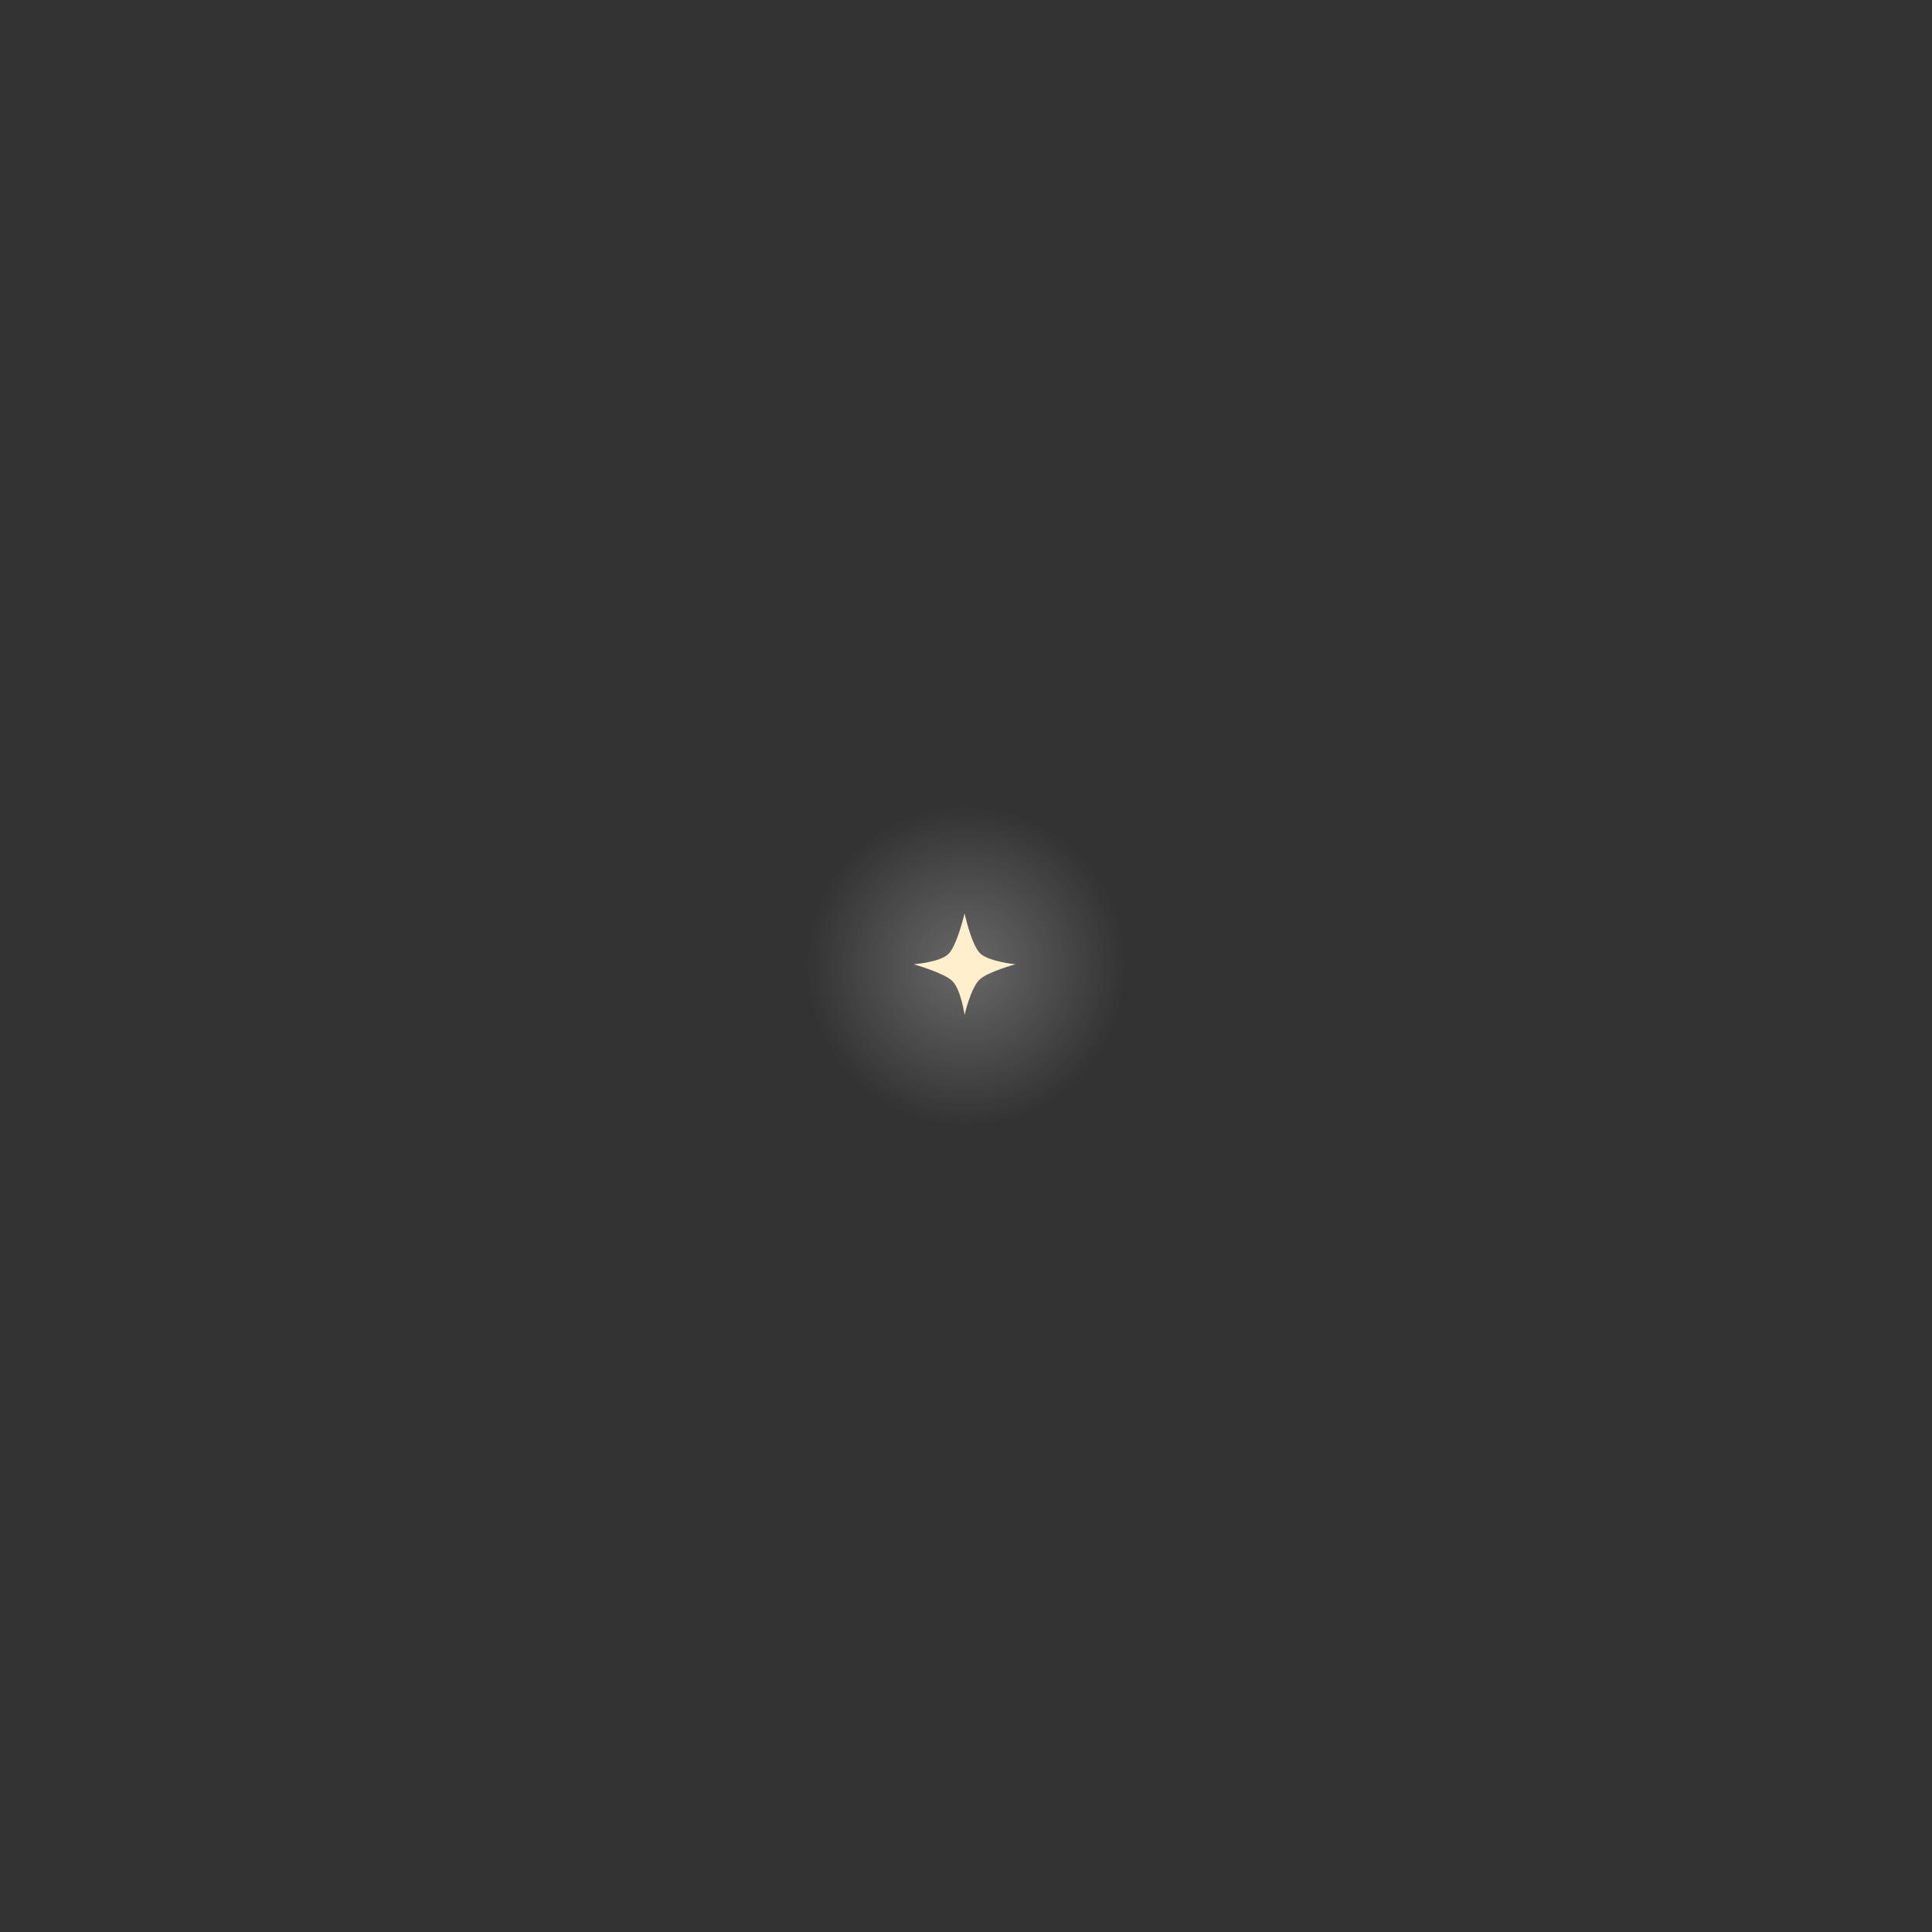 <svg version="1.1" xmlns="http://www.w3.org/2000/svg" xmlns:xlink="http://www.w3.org/1999/xlink" width="44.489" height="44.489" viewBox="0,0,44.489,44.489"><rect x="0" y="0" width="44.489" height="44.489" fill="#333333" stroke="none"/><defs><radialGradient cx="240" cy="180" r="3.688" gradientUnits="userSpaceOnUse" id="color-1"><stop offset="0" stop-color="#ffffff" stop-opacity="0.262"/><stop offset="1" stop-color="#ffffff" stop-opacity="0"/></radialGradient></defs><g transform="translate(-217.756,-157.756)"><g data-paper-data="{&quot;isPaintingLayer&quot;:true}" fill-rule="nonzero" stroke="none" stroke-linecap="butt" stroke-linejoin="miter" stroke-miterlimit="10" stroke-dasharray="" stroke-dashoffset="0" style="mix-blend-mode: normal"><path d="M217.756,202.244v-44.489h44.489v44.489z" fill="none" stroke-width="NaN"/><g><path d="M236.312,180c0,-2.037 1.651,-3.688 3.688,-3.688c2.037,0 3.688,1.651 3.688,3.688c0,2.037 -1.651,3.688 -3.688,3.688c-2.037,0 -3.688,-1.651 -3.688,-3.688z" fill="url(#color-1)" stroke-width="0"/><path d="M239.968,181.132c0,0 -0.079,-0.582 -0.282,-0.785c-0.186,-0.186 -0.889,-0.386 -0.889,-0.386c0,0 0.609,-0.047 0.8,-0.238c0.199,-0.199 0.371,-0.933 0.371,-0.933c0,0 0.155,0.717 0.356,0.918c0.189,0.189 0.815,0.253 0.815,0.253c0,0 -0.65,0.177 -0.83,0.356c-0.207,0.207 -0.342,0.815 -0.342,0.815z" fill="#ffefcc" stroke-width="NaN"/></g></g></g></svg>